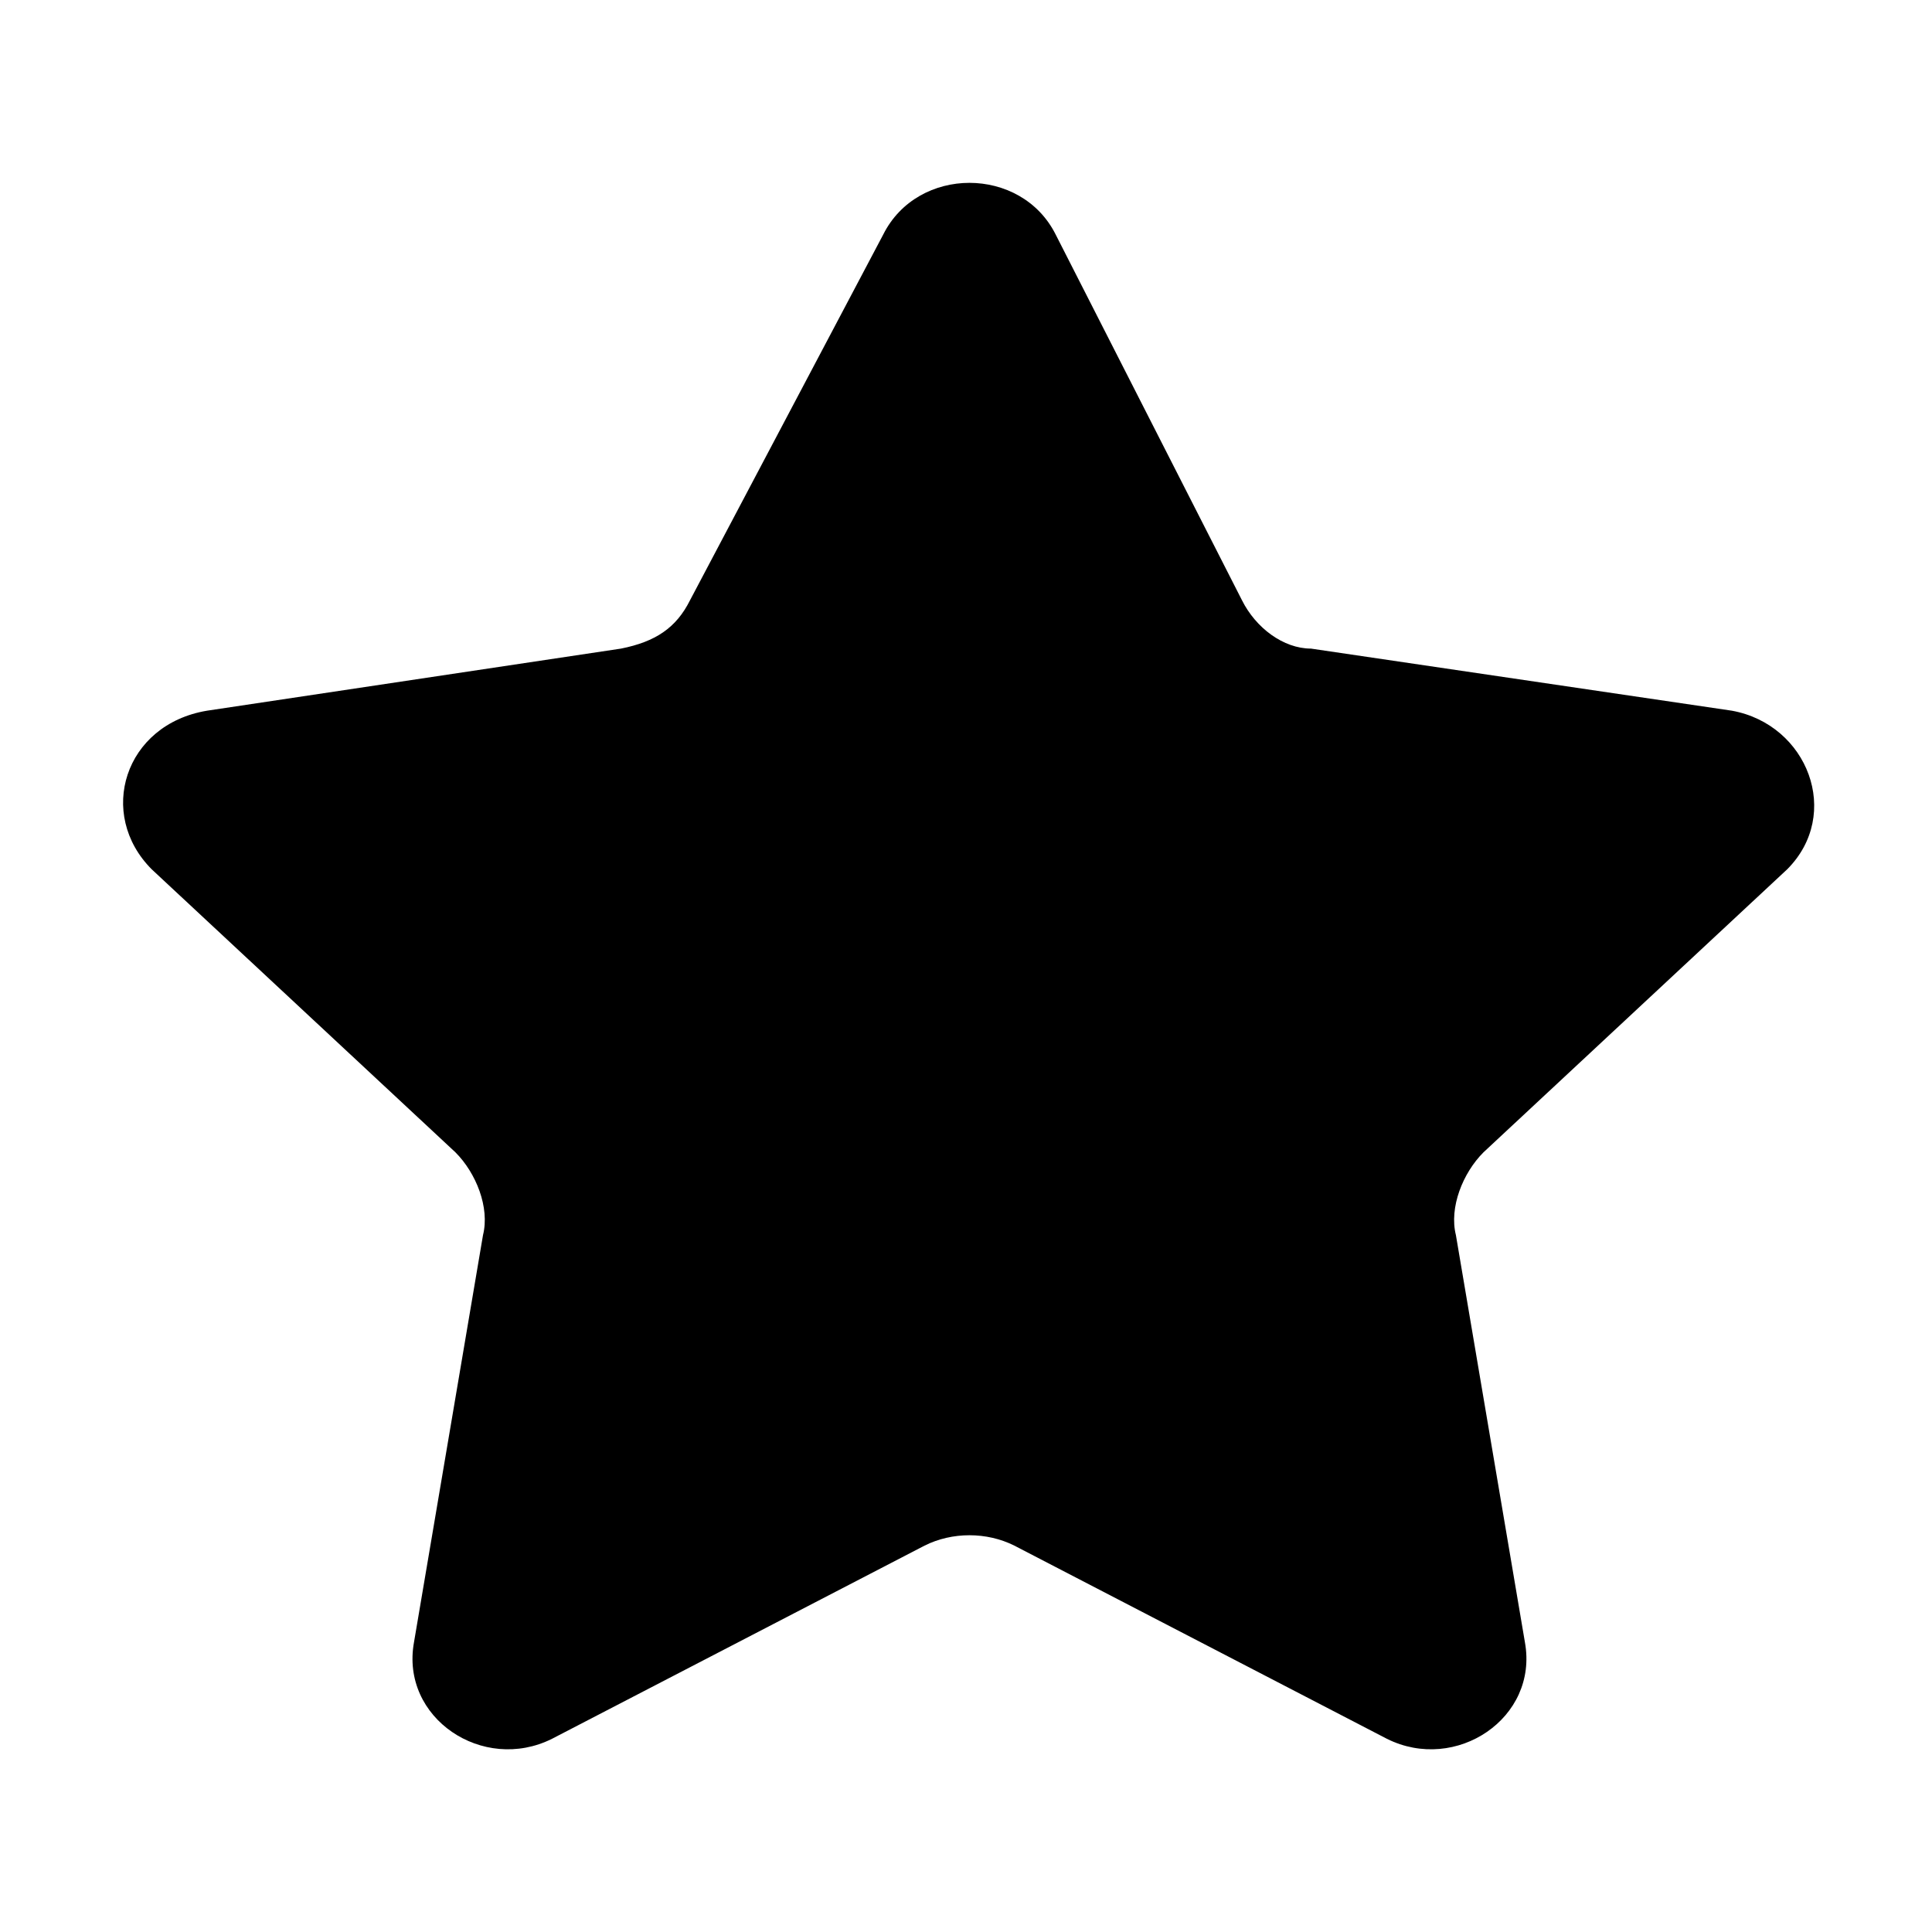 <svg xmlns="http://www.w3.org/2000/svg" viewBox="0 0 28 28">
<path d="M12.8,3.4c0.5-1,2-1,2.5,0L18,8.7c0.2,0.4,0.6,0.7,1,0.7l6.1,0.9c1.1,0.2,1.6,1.5,0.8,2.3l-4.4,4.1c-0.3,0.3-0.5,0.8-0.4,1.2l1,5.9c0.2,1.1-1,1.9-2,1.4l-5.4-2.8c-0.4-0.2-0.9-0.2-1.3,0l-5.4,2.8c-1,0.5-2.2-0.3-2-1.4l1-5.9c0.1-0.4-0.1-0.9-0.4-1.2l-4.4-4.1c-0.8-0.8-0.4-2.1,0.8-2.3L9,9.4c0.5-0.1,0.8-0.3,1-0.7L12.8,3.4z"/>
</svg>
